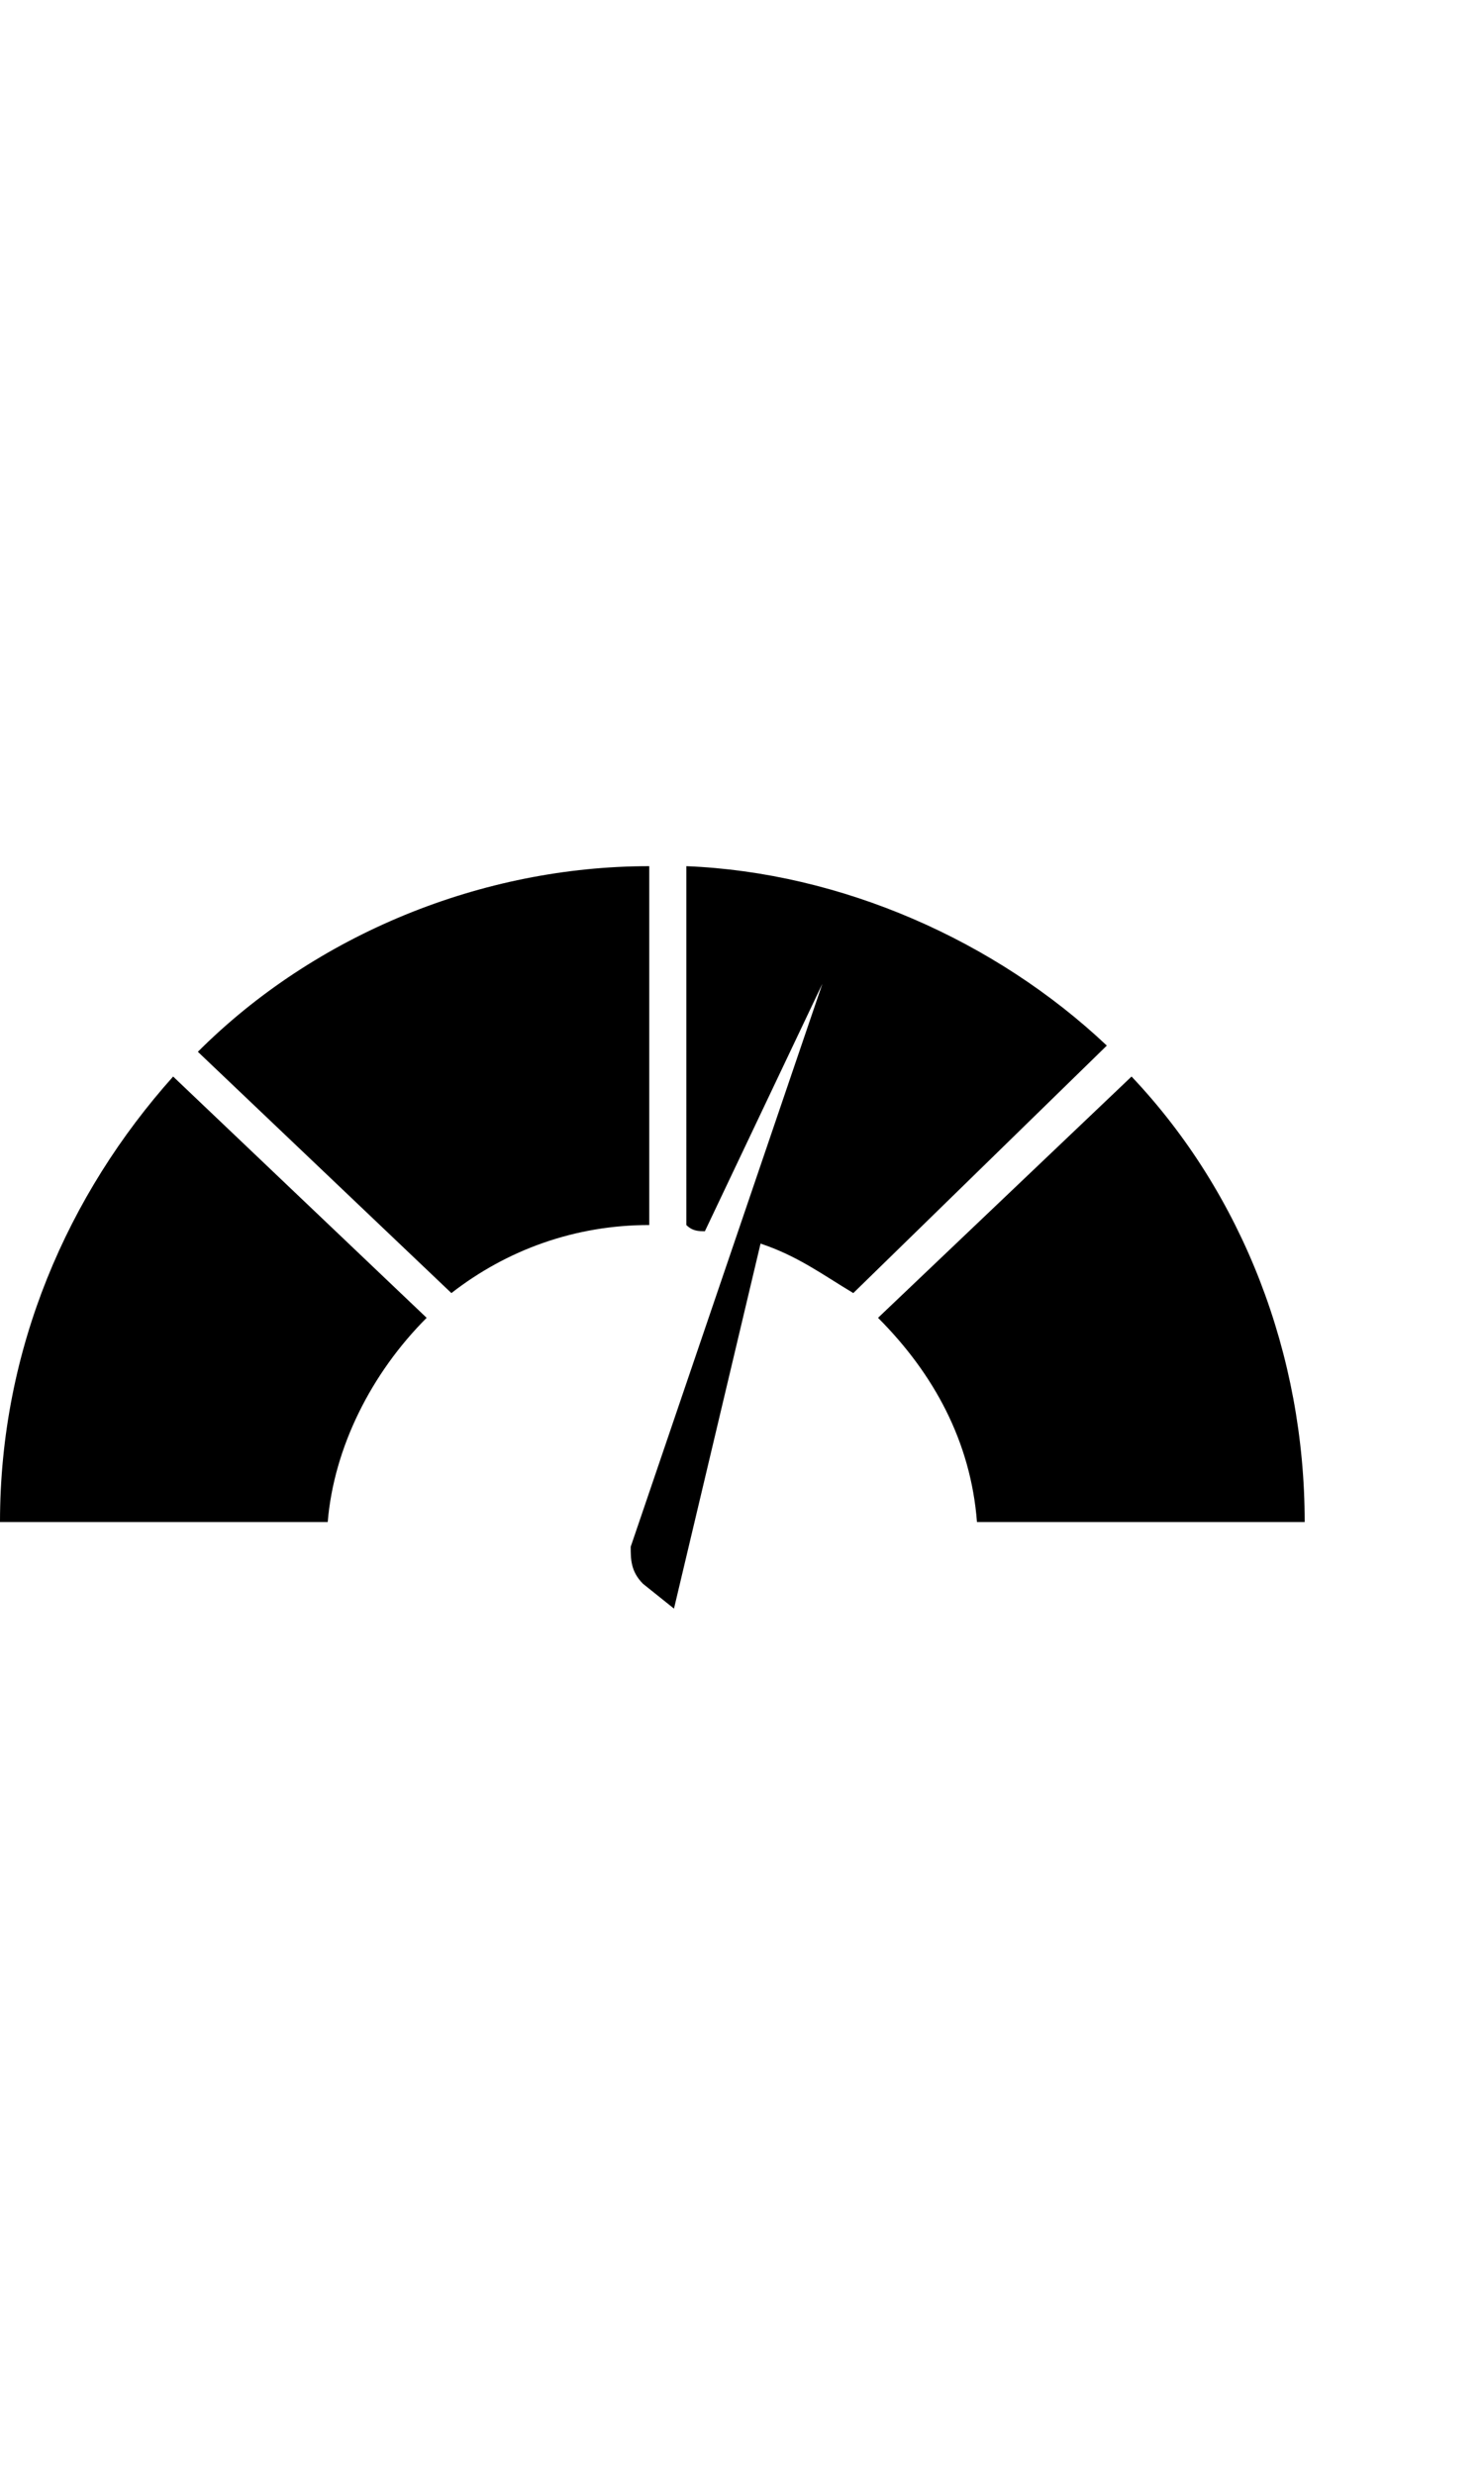 <?xml version="1.0" encoding="utf-8"?>
<!-- Generator: Adobe Illustrator 22.1.0, SVG Export Plug-In . SVG Version: 6.00 Build 0)  -->
<svg version="1.1" id="Layer_1" xmlns="http://www.w3.org/2000/svg" xmlns:xlink="http://www.w3.org/1999/xlink" x="0px" y="0px"
	 viewBox="0 0 24 40" style="enable-background:new 0 0 24 40;" xml:space="preserve">
<path d="M12.3,20.1L10.9,26l-0.5-0.4c-0.2-0.2-0.2-0.4-0.2-0.6l3.1-9.1l-1.9,4c-0.1,0-0.2,0-0.3-0.1V14c2.5,0.1,5,1.2,6.8,2.9
	l-4.1,4C13.3,20.6,12.9,20.3,12.3,20.1z M21.1,24.6h-5.3c-0.1-1.3-0.7-2.4-1.6-3.3l4.1-3.9C20.1,19.3,21.1,21.9,21.1,24.6z M0,24.6
	c0-2.8,1.1-5.3,2.8-7.2l4.1,3.9c-0.9,0.9-1.5,2.1-1.6,3.3H0z M3.2,17c1.9-1.9,4.6-3,7.3-3v5.8c-1.2,0-2.3,0.4-3.2,1.1L3.2,17L3.2,17
	z"/>
</svg>
